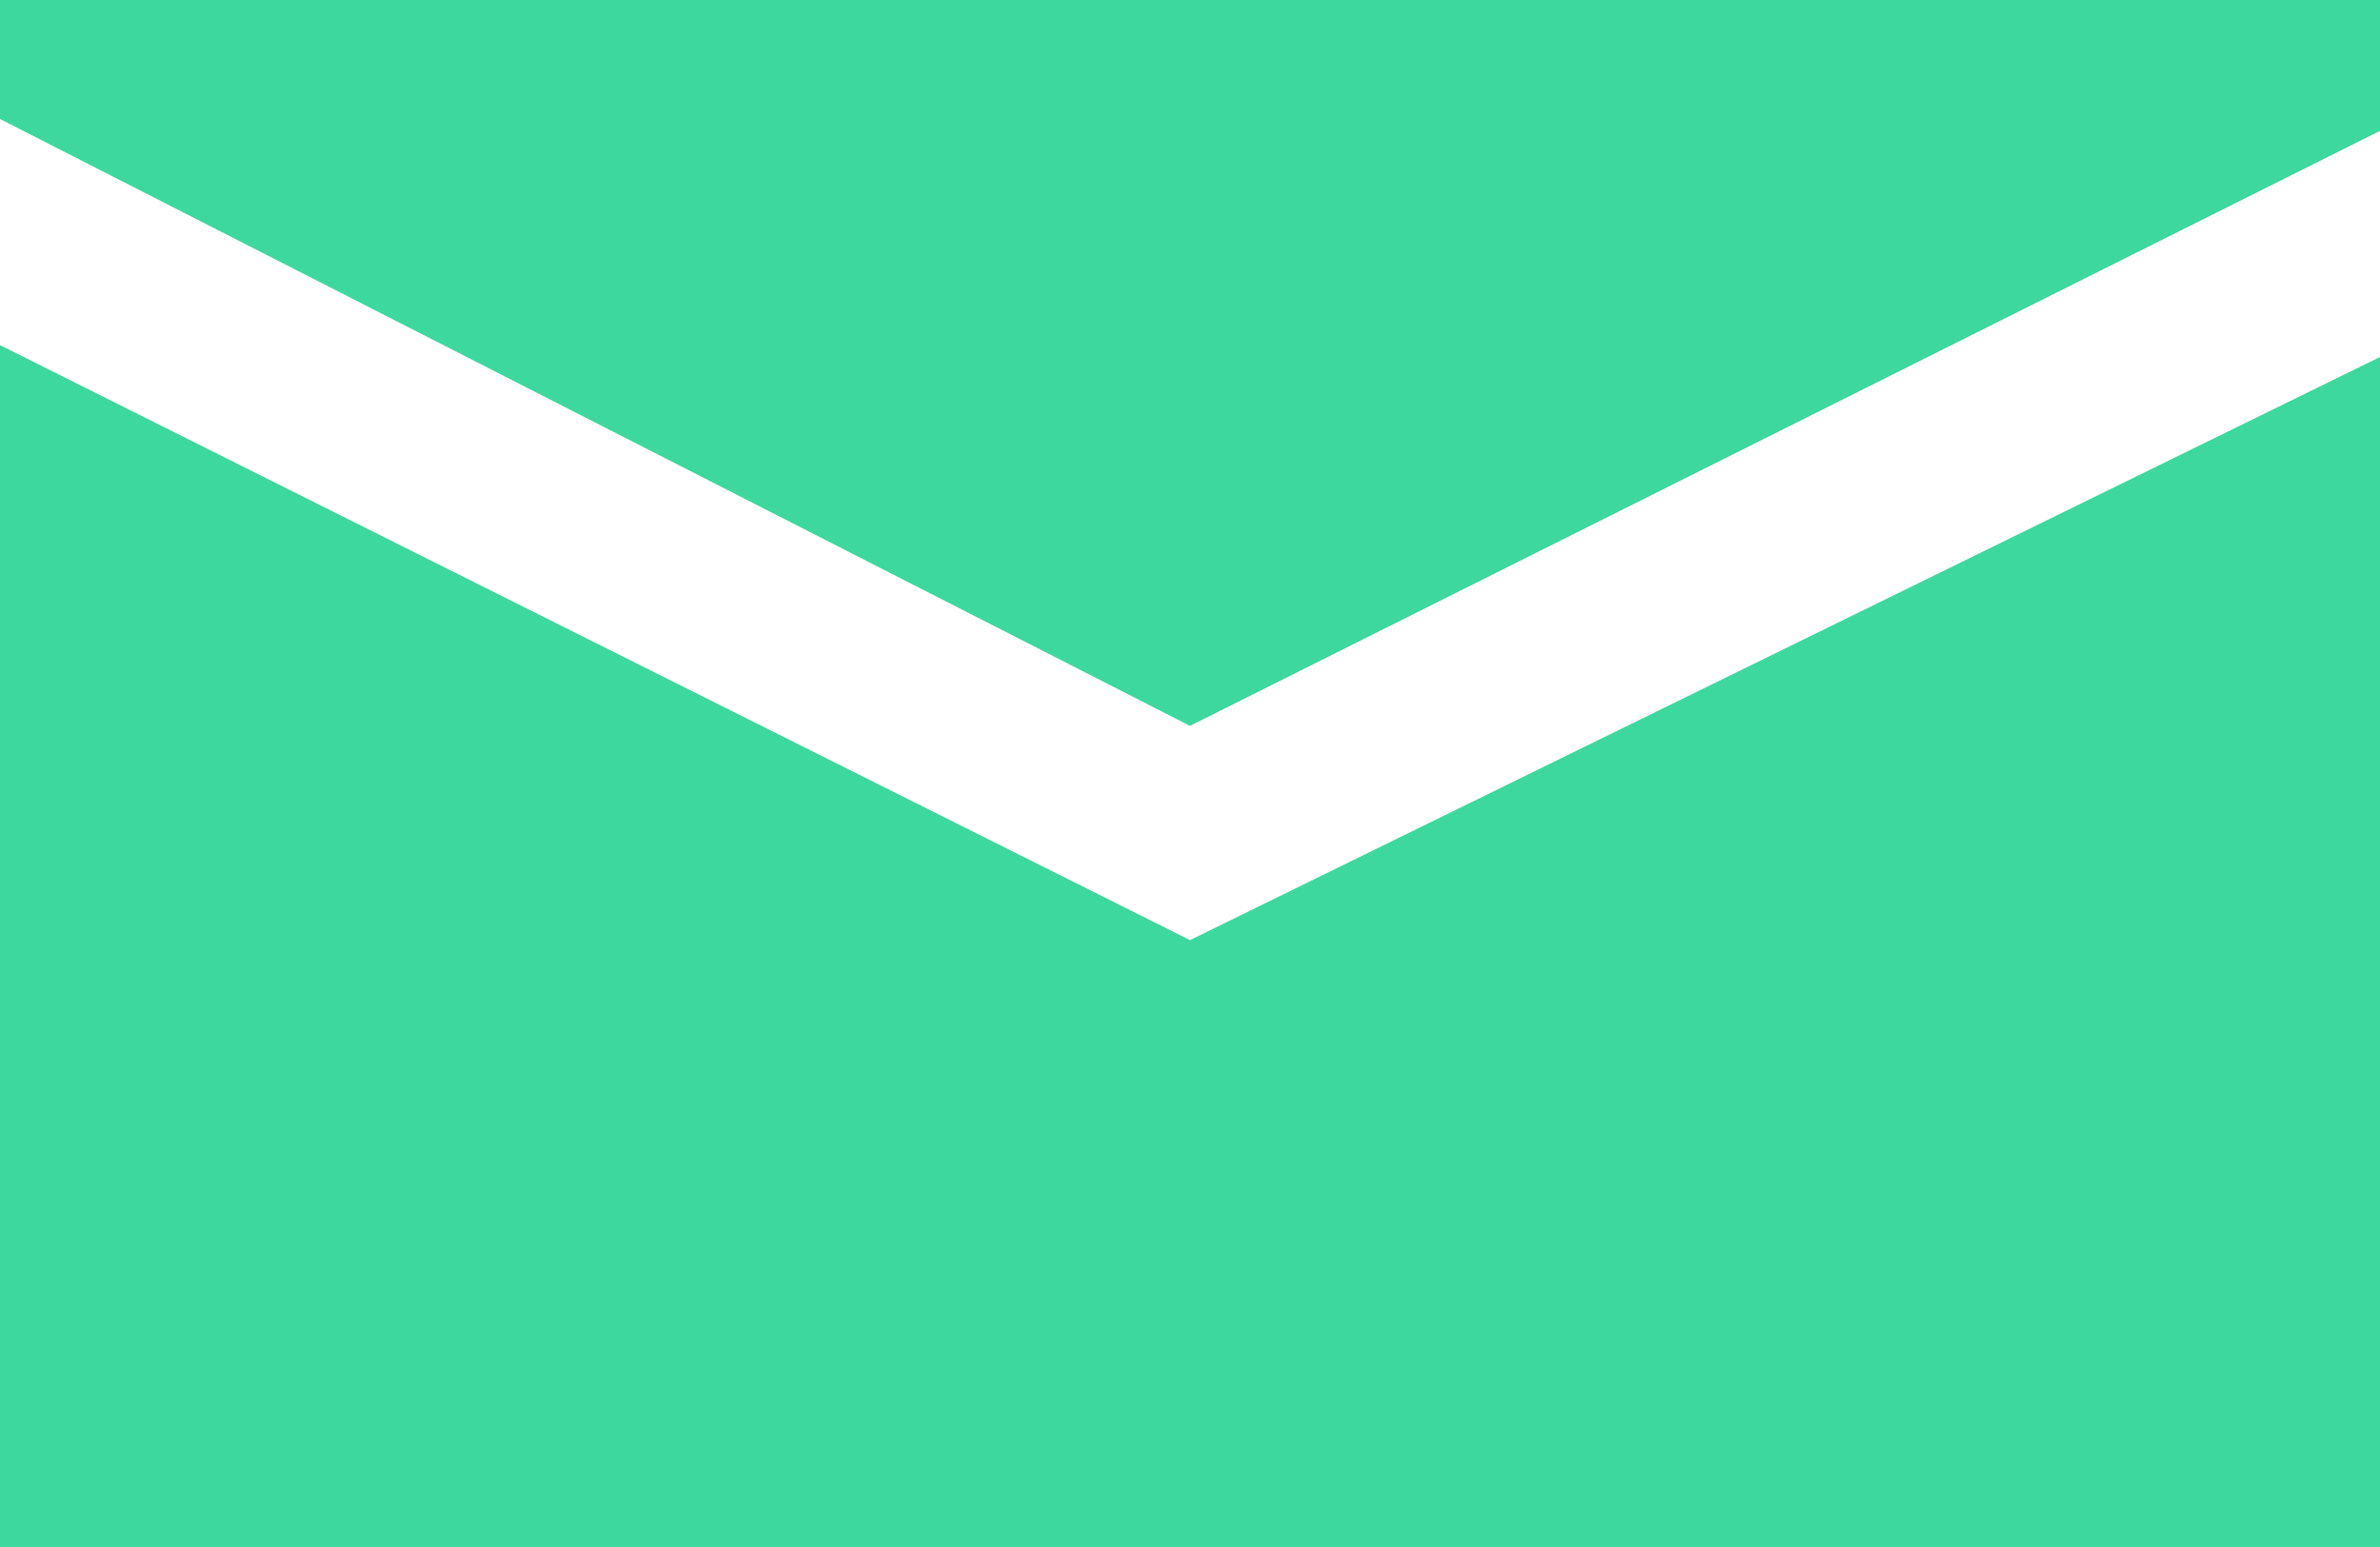 <svg xmlns="http://www.w3.org/2000/svg" width="20" height="13" viewBox="0 0 20 13"><defs><style>.cls-1{fill:#3dd89d;}</style></defs><title>xx</title><g id="Layer_2" data-name="Layer 2"><path class="cls-1" d="M10,6.1l10-5V0H0V1"/><path class="cls-1" d="M10,7.9,0,2.9V13H20V3"/></g></svg>